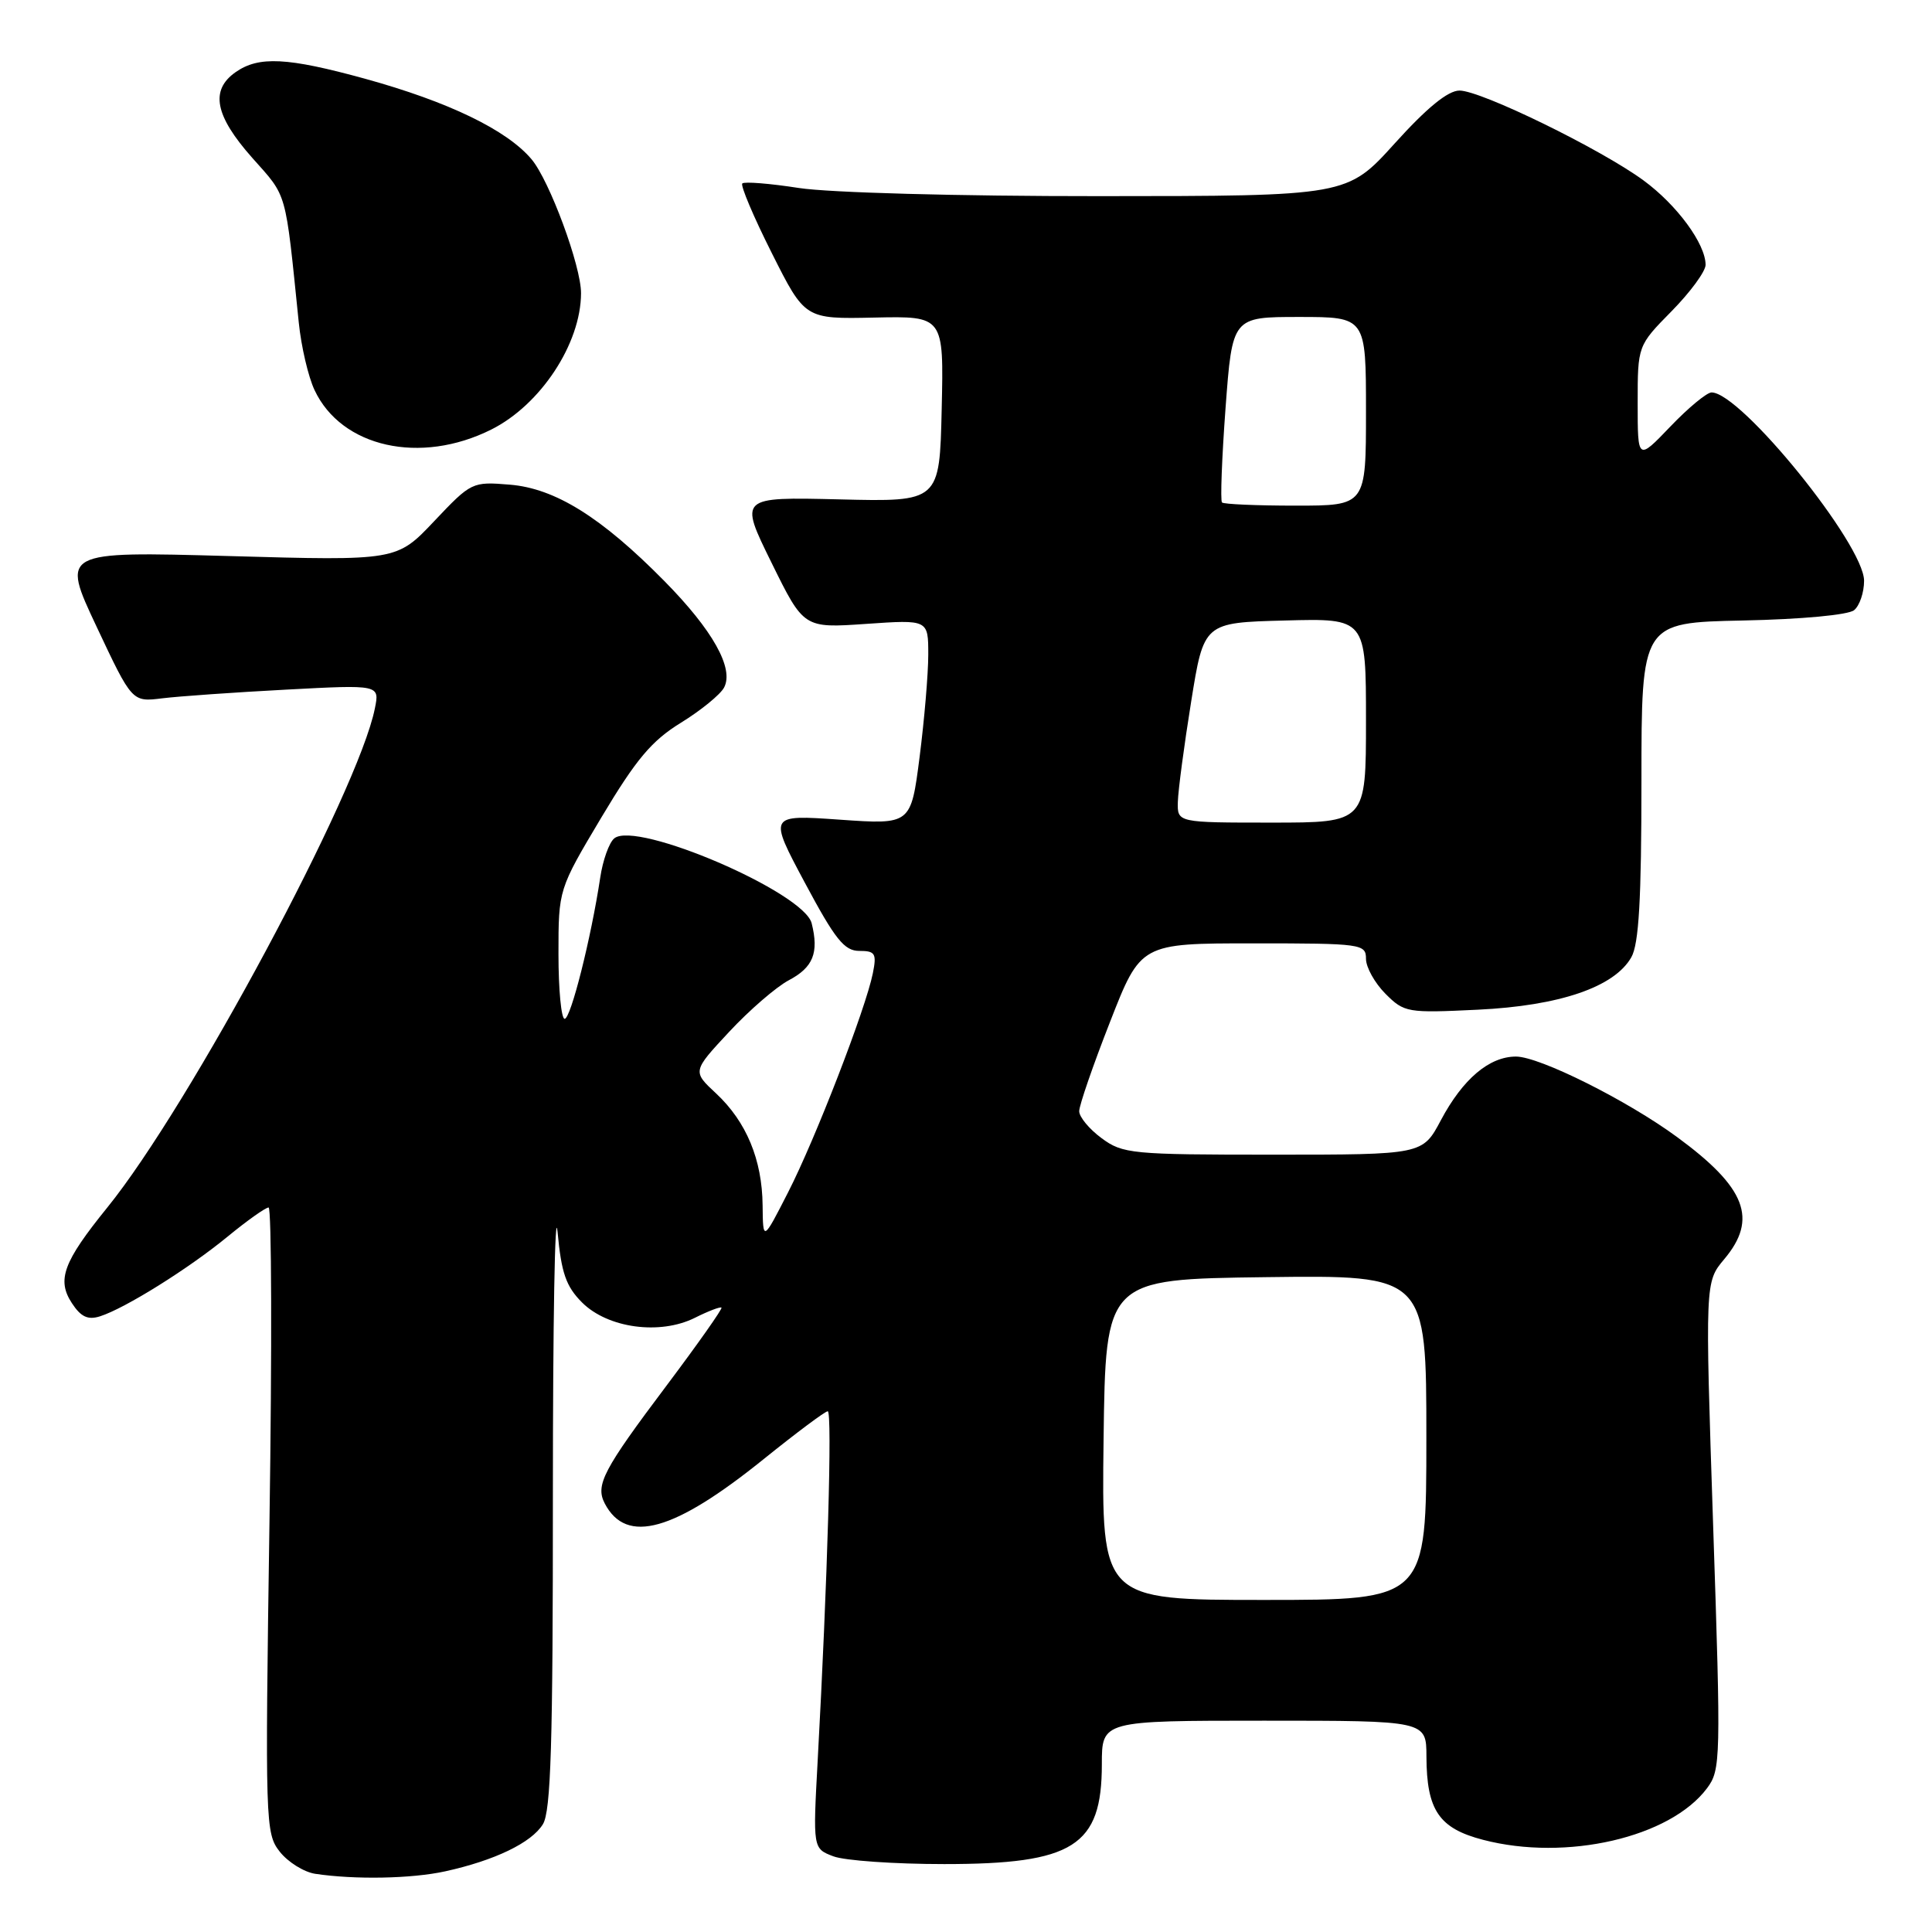 <?xml version="1.0" encoding="UTF-8" standalone="no"?>
<!DOCTYPE svg PUBLIC "-//W3C//DTD SVG 1.1//EN" "http://www.w3.org/Graphics/SVG/1.1/DTD/svg11.dtd" >
<svg xmlns="http://www.w3.org/2000/svg" xmlns:xlink="http://www.w3.org/1999/xlink" version="1.1" viewBox="0 0 256 256">
 <g >
 <path fill="currentColor"
d=" M 59.00 247.96 C 65.55 246.52 70.41 244.18 71.93 241.73 C 73.00 240.03 73.27 231.05 73.26 198.04 C 73.26 175.19 73.53 159.53 73.88 163.23 C 74.38 168.68 75.00 170.46 77.13 172.59 C 80.54 175.99 87.43 176.93 92.07 174.62 C 93.86 173.72 95.45 173.12 95.60 173.27 C 95.75 173.42 92.50 178.03 88.38 183.52 C 79.90 194.79 78.86 196.78 80.14 199.23 C 83.01 204.70 89.31 202.93 101.24 193.30 C 105.54 189.84 109.33 187.00 109.68 187.00 C 110.30 187.00 109.64 209.68 108.35 233.22 C 107.71 244.94 107.71 244.94 110.42 245.97 C 111.91 246.54 118.52 247.00 125.11 247.00 C 142.25 247.00 146.00 244.62 146.00 233.78 C 146.00 228.00 146.00 228.00 167.50 228.00 C 189.00 228.00 189.00 228.00 189.01 232.75 C 189.04 239.87 190.67 242.27 196.53 243.79 C 207.54 246.66 221.31 243.48 226.19 236.95 C 228.01 234.51 228.04 233.17 227.00 202.14 C 225.93 169.88 225.93 169.88 228.46 166.86 C 232.96 161.52 231.36 157.37 222.23 150.67 C 215.60 145.80 204.01 140.01 200.88 140.00 C 197.33 140.00 193.83 142.97 190.92 148.44 C 188.50 153.00 188.50 153.00 168.71 153.00 C 149.92 153.00 148.77 152.89 145.96 150.81 C 144.33 149.61 143.00 148.00 143.00 147.24 C 143.00 146.47 144.83 141.16 147.08 135.42 C 151.15 125.00 151.15 125.00 166.08 125.00 C 180.44 125.00 181.00 125.08 181.00 127.05 C 181.00 128.17 182.16 130.25 183.58 131.68 C 186.08 134.18 186.48 134.24 195.83 133.79 C 206.66 133.27 213.92 130.79 216.16 126.84 C 217.16 125.09 217.50 119.18 217.50 103.50 C 217.50 82.50 217.50 82.50 230.93 82.22 C 238.75 82.06 244.92 81.48 245.68 80.85 C 246.41 80.25 247.00 78.50 247.00 76.96 C 247.00 72.16 230.68 52.00 226.79 52.00 C 226.17 52.00 223.71 54.03 221.33 56.52 C 217.00 61.04 217.00 61.04 217.00 53.42 C 217.00 45.80 217.00 45.80 221.50 41.23 C 223.97 38.72 226.00 35.96 226.00 35.09 C 225.99 32.31 222.21 27.16 217.78 23.91 C 212.13 19.76 196.25 12.00 193.39 12.00 C 191.87 12.00 189.08 14.27 184.82 18.99 C 178.50 25.98 178.50 25.98 145.69 25.99 C 126.94 26.00 109.88 25.53 105.86 24.91 C 102.00 24.31 98.63 24.04 98.36 24.31 C 98.09 24.57 99.85 28.73 102.27 33.54 C 106.66 42.28 106.66 42.28 115.86 42.08 C 125.06 41.88 125.06 41.88 124.78 54.19 C 124.50 66.50 124.50 66.50 111.22 66.17 C 97.94 65.85 97.94 65.85 102.22 74.54 C 106.50 83.24 106.50 83.24 114.75 82.67 C 123.00 82.10 123.00 82.10 123.00 86.73 C 123.00 89.28 122.48 95.39 121.85 100.32 C 120.70 109.27 120.70 109.27 111.27 108.61 C 101.83 107.95 101.83 107.95 106.65 116.97 C 110.66 124.48 111.88 126.00 113.86 126.00 C 115.97 126.00 116.18 126.34 115.66 128.95 C 114.71 133.68 108.04 150.93 104.42 158.00 C 101.10 164.50 101.10 164.50 101.05 159.72 C 100.99 153.66 98.90 148.64 94.89 144.89 C 91.74 141.96 91.74 141.96 96.62 136.72 C 99.30 133.84 102.85 130.78 104.50 129.90 C 107.75 128.19 108.53 126.25 107.55 122.34 C 106.52 118.23 84.30 108.68 81.39 111.09 C 80.71 111.65 79.87 114.00 79.53 116.31 C 78.32 124.32 75.63 135.00 74.82 135.00 C 74.37 135.00 74.00 131.14 74.00 126.42 C 74.00 117.85 74.00 117.85 79.70 108.29 C 84.30 100.59 86.34 98.16 90.22 95.77 C 92.87 94.14 95.44 92.04 95.94 91.11 C 97.29 88.58 94.45 83.50 88.03 76.99 C 79.70 68.54 73.56 64.71 67.55 64.22 C 62.57 63.81 62.44 63.87 57.54 69.05 C 52.57 74.31 52.57 74.31 30.34 73.68 C 8.10 73.06 8.10 73.06 12.80 83.04 C 17.50 93.03 17.50 93.03 21.50 92.53 C 23.70 92.26 31.08 91.74 37.90 91.38 C 50.31 90.72 50.31 90.72 49.67 93.88 C 47.48 104.85 25.14 146.52 14.22 160.00 C 8.38 167.21 7.50 169.59 9.53 172.68 C 10.72 174.50 11.65 174.93 13.25 174.42 C 16.56 173.37 25.00 168.10 30.18 163.84 C 32.75 161.73 35.19 160.00 35.59 160.00 C 35.99 160.00 36.05 178.64 35.71 201.43 C 35.12 241.64 35.16 242.93 37.07 245.36 C 38.16 246.74 40.27 248.06 41.77 248.29 C 47.03 249.08 54.54 248.94 59.00 247.96 Z  M 65.09 56.92 C 71.63 53.65 76.97 45.54 76.99 38.86 C 77.01 35.28 72.81 23.92 70.43 21.10 C 67.16 17.22 59.42 13.48 48.36 10.43 C 38.06 7.60 34.29 7.41 31.22 9.56 C 27.81 11.95 28.47 15.33 33.42 20.91 C 38.12 26.20 37.77 24.96 39.59 42.75 C 39.91 45.91 40.85 49.94 41.68 51.69 C 45.24 59.28 55.70 61.62 65.09 56.92 Z  M 146.23 190.75 C 146.50 169.50 146.50 169.50 167.75 169.23 C 189.00 168.96 189.00 168.96 189.00 190.48 C 189.00 212.00 189.00 212.00 167.48 212.00 C 145.96 212.00 145.96 212.00 146.23 190.75 Z  M 156.07 106.25 C 156.11 104.74 156.90 98.78 157.83 93.00 C 159.51 82.50 159.51 82.50 170.26 82.22 C 181.00 81.93 181.00 81.93 181.00 95.47 C 181.00 109.00 181.00 109.00 168.50 109.00 C 156.00 109.00 156.00 109.00 156.07 106.25 Z  M 161.92 66.58 C 161.69 66.35 161.90 60.73 162.39 54.08 C 163.29 42.00 163.29 42.00 172.14 42.00 C 181.00 42.00 181.00 42.00 181.00 54.50 C 181.00 67.00 181.00 67.00 171.67 67.00 C 166.53 67.00 162.15 66.81 161.92 66.58 Z "/>
</g>
</svg>